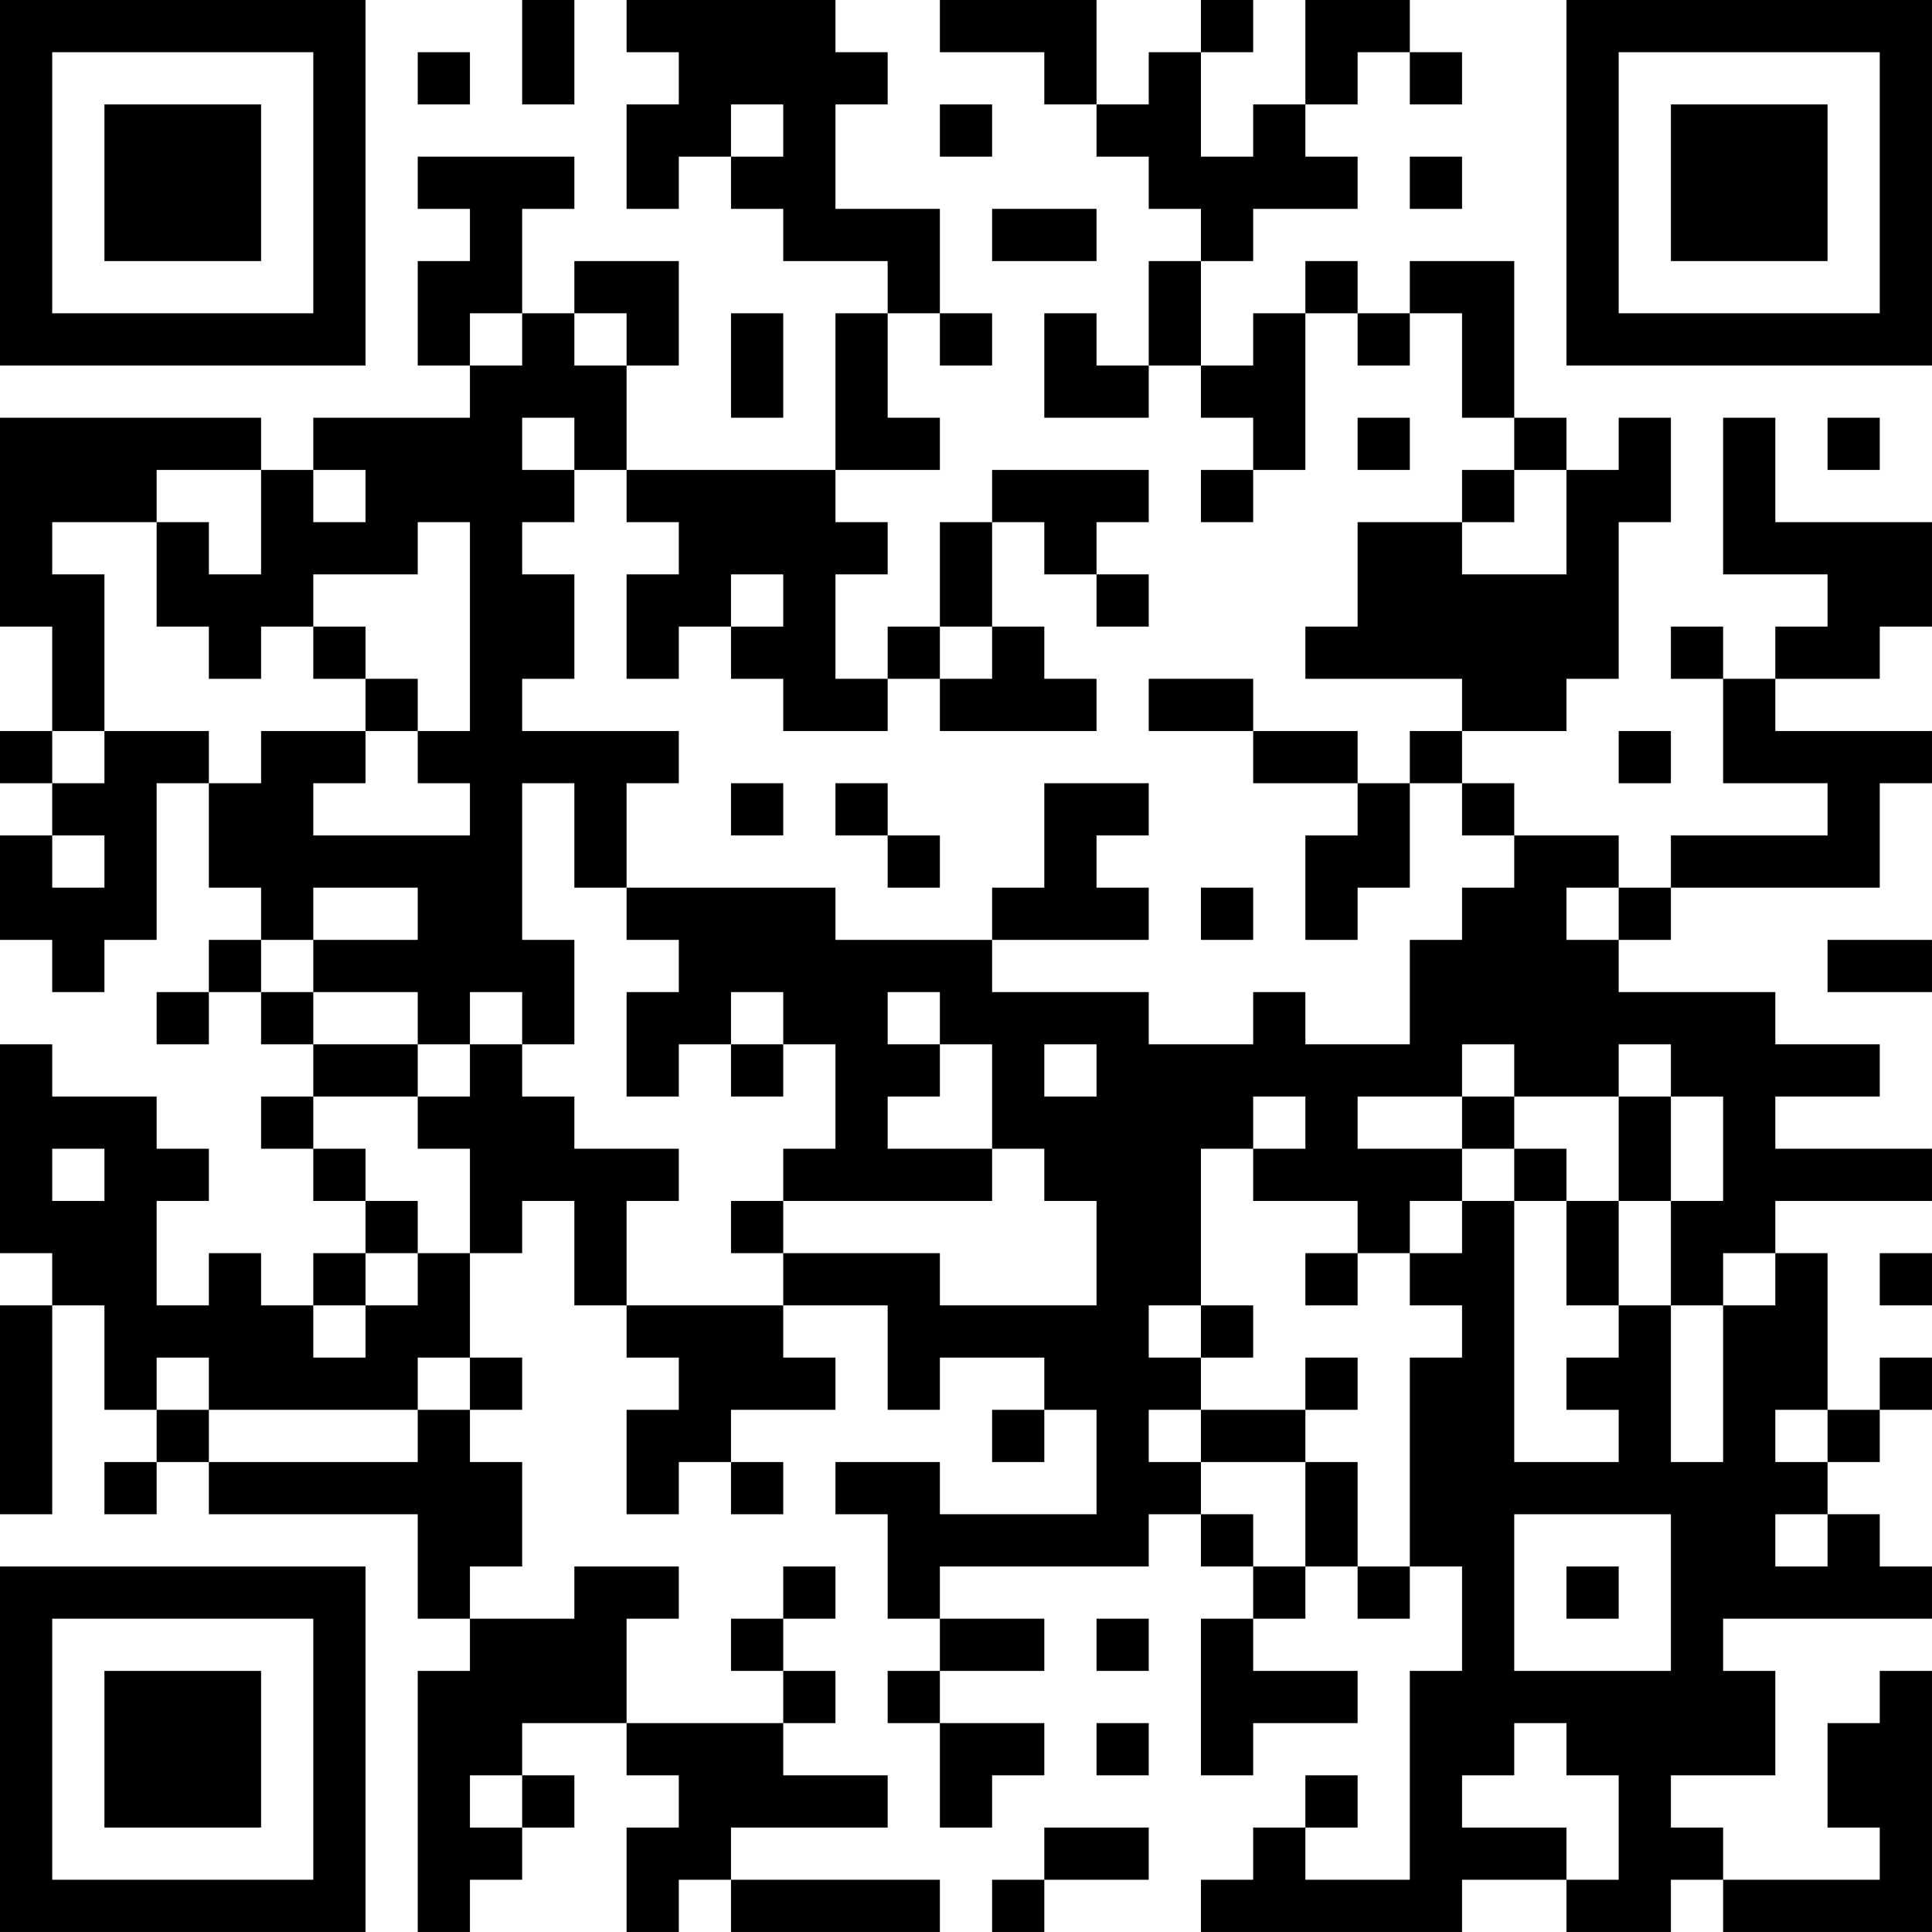 <?xml version="1.0" encoding="UTF-8"?>
<svg xmlns="http://www.w3.org/2000/svg" version="1.1" width="150" height="150" viewBox="0 0 150 150"><rect x="0" y="0" width="150" height="150" fill="#ffffff"/><g transform="scale(4.054)"><g transform="translate(0,0)"><path fill-rule="evenodd" d="M10 0L10 2L11 2L11 0ZM12 0L12 1L13 1L13 2L12 2L12 4L13 4L13 3L14 3L14 4L15 4L15 5L17 5L17 6L16 6L16 9L12 9L12 7L13 7L13 5L11 5L11 6L10 6L10 4L11 4L11 3L8 3L8 4L9 4L9 5L8 5L8 7L9 7L9 8L6 8L6 9L5 9L5 8L0 8L0 12L1 12L1 14L0 14L0 15L1 15L1 16L0 16L0 18L1 18L1 19L2 19L2 18L3 18L3 15L4 15L4 17L5 17L5 18L4 18L4 19L3 19L3 20L4 20L4 19L5 19L5 20L6 20L6 21L5 21L5 22L6 22L6 23L7 23L7 24L6 24L6 25L5 25L5 24L4 24L4 25L3 25L3 23L4 23L4 22L3 22L3 21L1 21L1 20L0 20L0 24L1 24L1 25L0 25L0 29L1 29L1 25L2 25L2 27L3 27L3 28L2 28L2 29L3 29L3 28L4 28L4 29L8 29L8 31L9 31L9 32L8 32L8 37L9 37L9 36L10 36L10 35L11 35L11 34L10 34L10 33L12 33L12 34L13 34L13 35L12 35L12 37L13 37L13 36L14 36L14 37L18 37L18 36L14 36L14 35L17 35L17 34L15 34L15 33L16 33L16 32L15 32L15 31L16 31L16 30L15 30L15 31L14 31L14 32L15 32L15 33L12 33L12 31L13 31L13 30L11 30L11 31L9 31L9 30L10 30L10 28L9 28L9 27L10 27L10 26L9 26L9 24L10 24L10 23L11 23L11 25L12 25L12 26L13 26L13 27L12 27L12 29L13 29L13 28L14 28L14 29L15 29L15 28L14 28L14 27L16 27L16 26L15 26L15 25L17 25L17 27L18 27L18 26L20 26L20 27L19 27L19 28L20 28L20 27L21 27L21 29L18 29L18 28L16 28L16 29L17 29L17 31L18 31L18 32L17 32L17 33L18 33L18 35L19 35L19 34L20 34L20 33L18 33L18 32L20 32L20 31L18 31L18 30L22 30L22 29L23 29L23 30L24 30L24 31L23 31L23 34L24 34L24 33L26 33L26 32L24 32L24 31L25 31L25 30L26 30L26 31L27 31L27 30L28 30L28 32L27 32L27 36L25 36L25 35L26 35L26 34L25 34L25 35L24 35L24 36L23 36L23 37L28 37L28 36L30 36L30 37L32 37L32 36L33 36L33 37L37 37L37 32L36 32L36 33L35 33L35 35L36 35L36 36L33 36L33 35L32 35L32 34L34 34L34 32L33 32L33 31L37 31L37 30L36 30L36 29L35 29L35 28L36 28L36 27L37 27L37 26L36 26L36 27L35 27L35 24L34 24L34 23L37 23L37 22L34 22L34 21L36 21L36 20L34 20L34 19L31 19L31 18L32 18L32 17L36 17L36 15L37 15L37 14L34 14L34 13L36 13L36 12L37 12L37 10L34 10L34 8L33 8L33 11L35 11L35 12L34 12L34 13L33 13L33 12L32 12L32 13L33 13L33 15L35 15L35 16L32 16L32 17L31 17L31 16L29 16L29 15L28 15L28 14L30 14L30 13L31 13L31 10L32 10L32 8L31 8L31 9L30 9L30 8L29 8L29 5L27 5L27 6L26 6L26 5L25 5L25 6L24 6L24 7L23 7L23 5L24 5L24 4L26 4L26 3L25 3L25 2L26 2L26 1L27 1L27 2L28 2L28 1L27 1L27 0L25 0L25 2L24 2L24 3L23 3L23 1L24 1L24 0L23 0L23 1L22 1L22 2L21 2L21 0L18 0L18 1L20 1L20 2L21 2L21 3L22 3L22 4L23 4L23 5L22 5L22 7L21 7L21 6L20 6L20 8L22 8L22 7L23 7L23 8L24 8L24 9L23 9L23 10L24 10L24 9L25 9L25 6L26 6L26 7L27 7L27 6L28 6L28 8L29 8L29 9L28 9L28 10L26 10L26 12L25 12L25 13L28 13L28 14L27 14L27 15L26 15L26 14L24 14L24 13L22 13L22 14L24 14L24 15L26 15L26 16L25 16L25 18L26 18L26 17L27 17L27 15L28 15L28 16L29 16L29 17L28 17L28 18L27 18L27 20L25 20L25 19L24 19L24 20L22 20L22 19L19 19L19 18L22 18L22 17L21 17L21 16L22 16L22 15L20 15L20 17L19 17L19 18L16 18L16 17L12 17L12 15L13 15L13 14L10 14L10 13L11 13L11 11L10 11L10 10L11 10L11 9L12 9L12 10L13 10L13 11L12 11L12 13L13 13L13 12L14 12L14 13L15 13L15 14L17 14L17 13L18 13L18 14L21 14L21 13L20 13L20 12L19 12L19 10L20 10L20 11L21 11L21 12L22 12L22 11L21 11L21 10L22 10L22 9L19 9L19 10L18 10L18 12L17 12L17 13L16 13L16 11L17 11L17 10L16 10L16 9L18 9L18 8L17 8L17 6L18 6L18 7L19 7L19 6L18 6L18 4L16 4L16 2L17 2L17 1L16 1L16 0ZM8 1L8 2L9 2L9 1ZM14 2L14 3L15 3L15 2ZM18 2L18 3L19 3L19 2ZM27 3L27 4L28 4L28 3ZM19 4L19 5L21 5L21 4ZM9 6L9 7L10 7L10 6ZM11 6L11 7L12 7L12 6ZM14 6L14 8L15 8L15 6ZM10 8L10 9L11 9L11 8ZM26 8L26 9L27 9L27 8ZM35 8L35 9L36 9L36 8ZM3 9L3 10L1 10L1 11L2 11L2 14L1 14L1 15L2 15L2 14L4 14L4 15L5 15L5 14L7 14L7 15L6 15L6 16L9 16L9 15L8 15L8 14L9 14L9 10L8 10L8 11L6 11L6 12L5 12L5 13L4 13L4 12L3 12L3 10L4 10L4 11L5 11L5 9ZM6 9L6 10L7 10L7 9ZM29 9L29 10L28 10L28 11L30 11L30 9ZM14 11L14 12L15 12L15 11ZM6 12L6 13L7 13L7 14L8 14L8 13L7 13L7 12ZM18 12L18 13L19 13L19 12ZM31 14L31 15L32 15L32 14ZM10 15L10 18L11 18L11 20L10 20L10 19L9 19L9 20L8 20L8 19L6 19L6 18L8 18L8 17L6 17L6 18L5 18L5 19L6 19L6 20L8 20L8 21L6 21L6 22L7 22L7 23L8 23L8 24L7 24L7 25L6 25L6 26L7 26L7 25L8 25L8 24L9 24L9 22L8 22L8 21L9 21L9 20L10 20L10 21L11 21L11 22L13 22L13 23L12 23L12 25L15 25L15 24L18 24L18 25L21 25L21 23L20 23L20 22L19 22L19 20L18 20L18 19L17 19L17 20L18 20L18 21L17 21L17 22L19 22L19 23L15 23L15 22L16 22L16 20L15 20L15 19L14 19L14 20L13 20L13 21L12 21L12 19L13 19L13 18L12 18L12 17L11 17L11 15ZM14 15L14 16L15 16L15 15ZM16 15L16 16L17 16L17 17L18 17L18 16L17 16L17 15ZM1 16L1 17L2 17L2 16ZM23 17L23 18L24 18L24 17ZM30 17L30 18L31 18L31 17ZM35 18L35 19L37 19L37 18ZM14 20L14 21L15 21L15 20ZM20 20L20 21L21 21L21 20ZM28 20L28 21L26 21L26 22L28 22L28 23L27 23L27 24L26 24L26 23L24 23L24 22L25 22L25 21L24 21L24 22L23 22L23 25L22 25L22 26L23 26L23 27L22 27L22 28L23 28L23 29L24 29L24 30L25 30L25 28L26 28L26 30L27 30L27 26L28 26L28 25L27 25L27 24L28 24L28 23L29 23L29 28L31 28L31 27L30 27L30 26L31 26L31 25L32 25L32 28L33 28L33 25L34 25L34 24L33 24L33 25L32 25L32 23L33 23L33 21L32 21L32 20L31 20L31 21L29 21L29 20ZM28 21L28 22L29 22L29 23L30 23L30 25L31 25L31 23L32 23L32 21L31 21L31 23L30 23L30 22L29 22L29 21ZM1 22L1 23L2 23L2 22ZM14 23L14 24L15 24L15 23ZM25 24L25 25L26 25L26 24ZM36 24L36 25L37 25L37 24ZM23 25L23 26L24 26L24 25ZM3 26L3 27L4 27L4 28L8 28L8 27L9 27L9 26L8 26L8 27L4 27L4 26ZM25 26L25 27L23 27L23 28L25 28L25 27L26 27L26 26ZM34 27L34 28L35 28L35 27ZM29 29L29 32L32 32L32 29ZM34 29L34 30L35 30L35 29ZM30 30L30 31L31 31L31 30ZM21 31L21 32L22 32L22 31ZM21 33L21 34L22 34L22 33ZM29 33L29 34L28 34L28 35L30 35L30 36L31 36L31 34L30 34L30 33ZM9 34L9 35L10 35L10 34ZM20 35L20 36L19 36L19 37L20 37L20 36L22 36L22 35ZM0 0L0 7L7 7L7 0ZM1 1L1 6L6 6L6 1ZM2 2L2 5L5 5L5 2ZM30 0L30 7L37 7L37 0ZM31 1L31 6L36 6L36 1ZM32 2L32 5L35 5L35 2ZM0 30L0 37L7 37L7 30ZM1 31L1 36L6 36L6 31ZM2 32L2 35L5 35L5 32Z" fill="#000000"/></g></g></svg>
